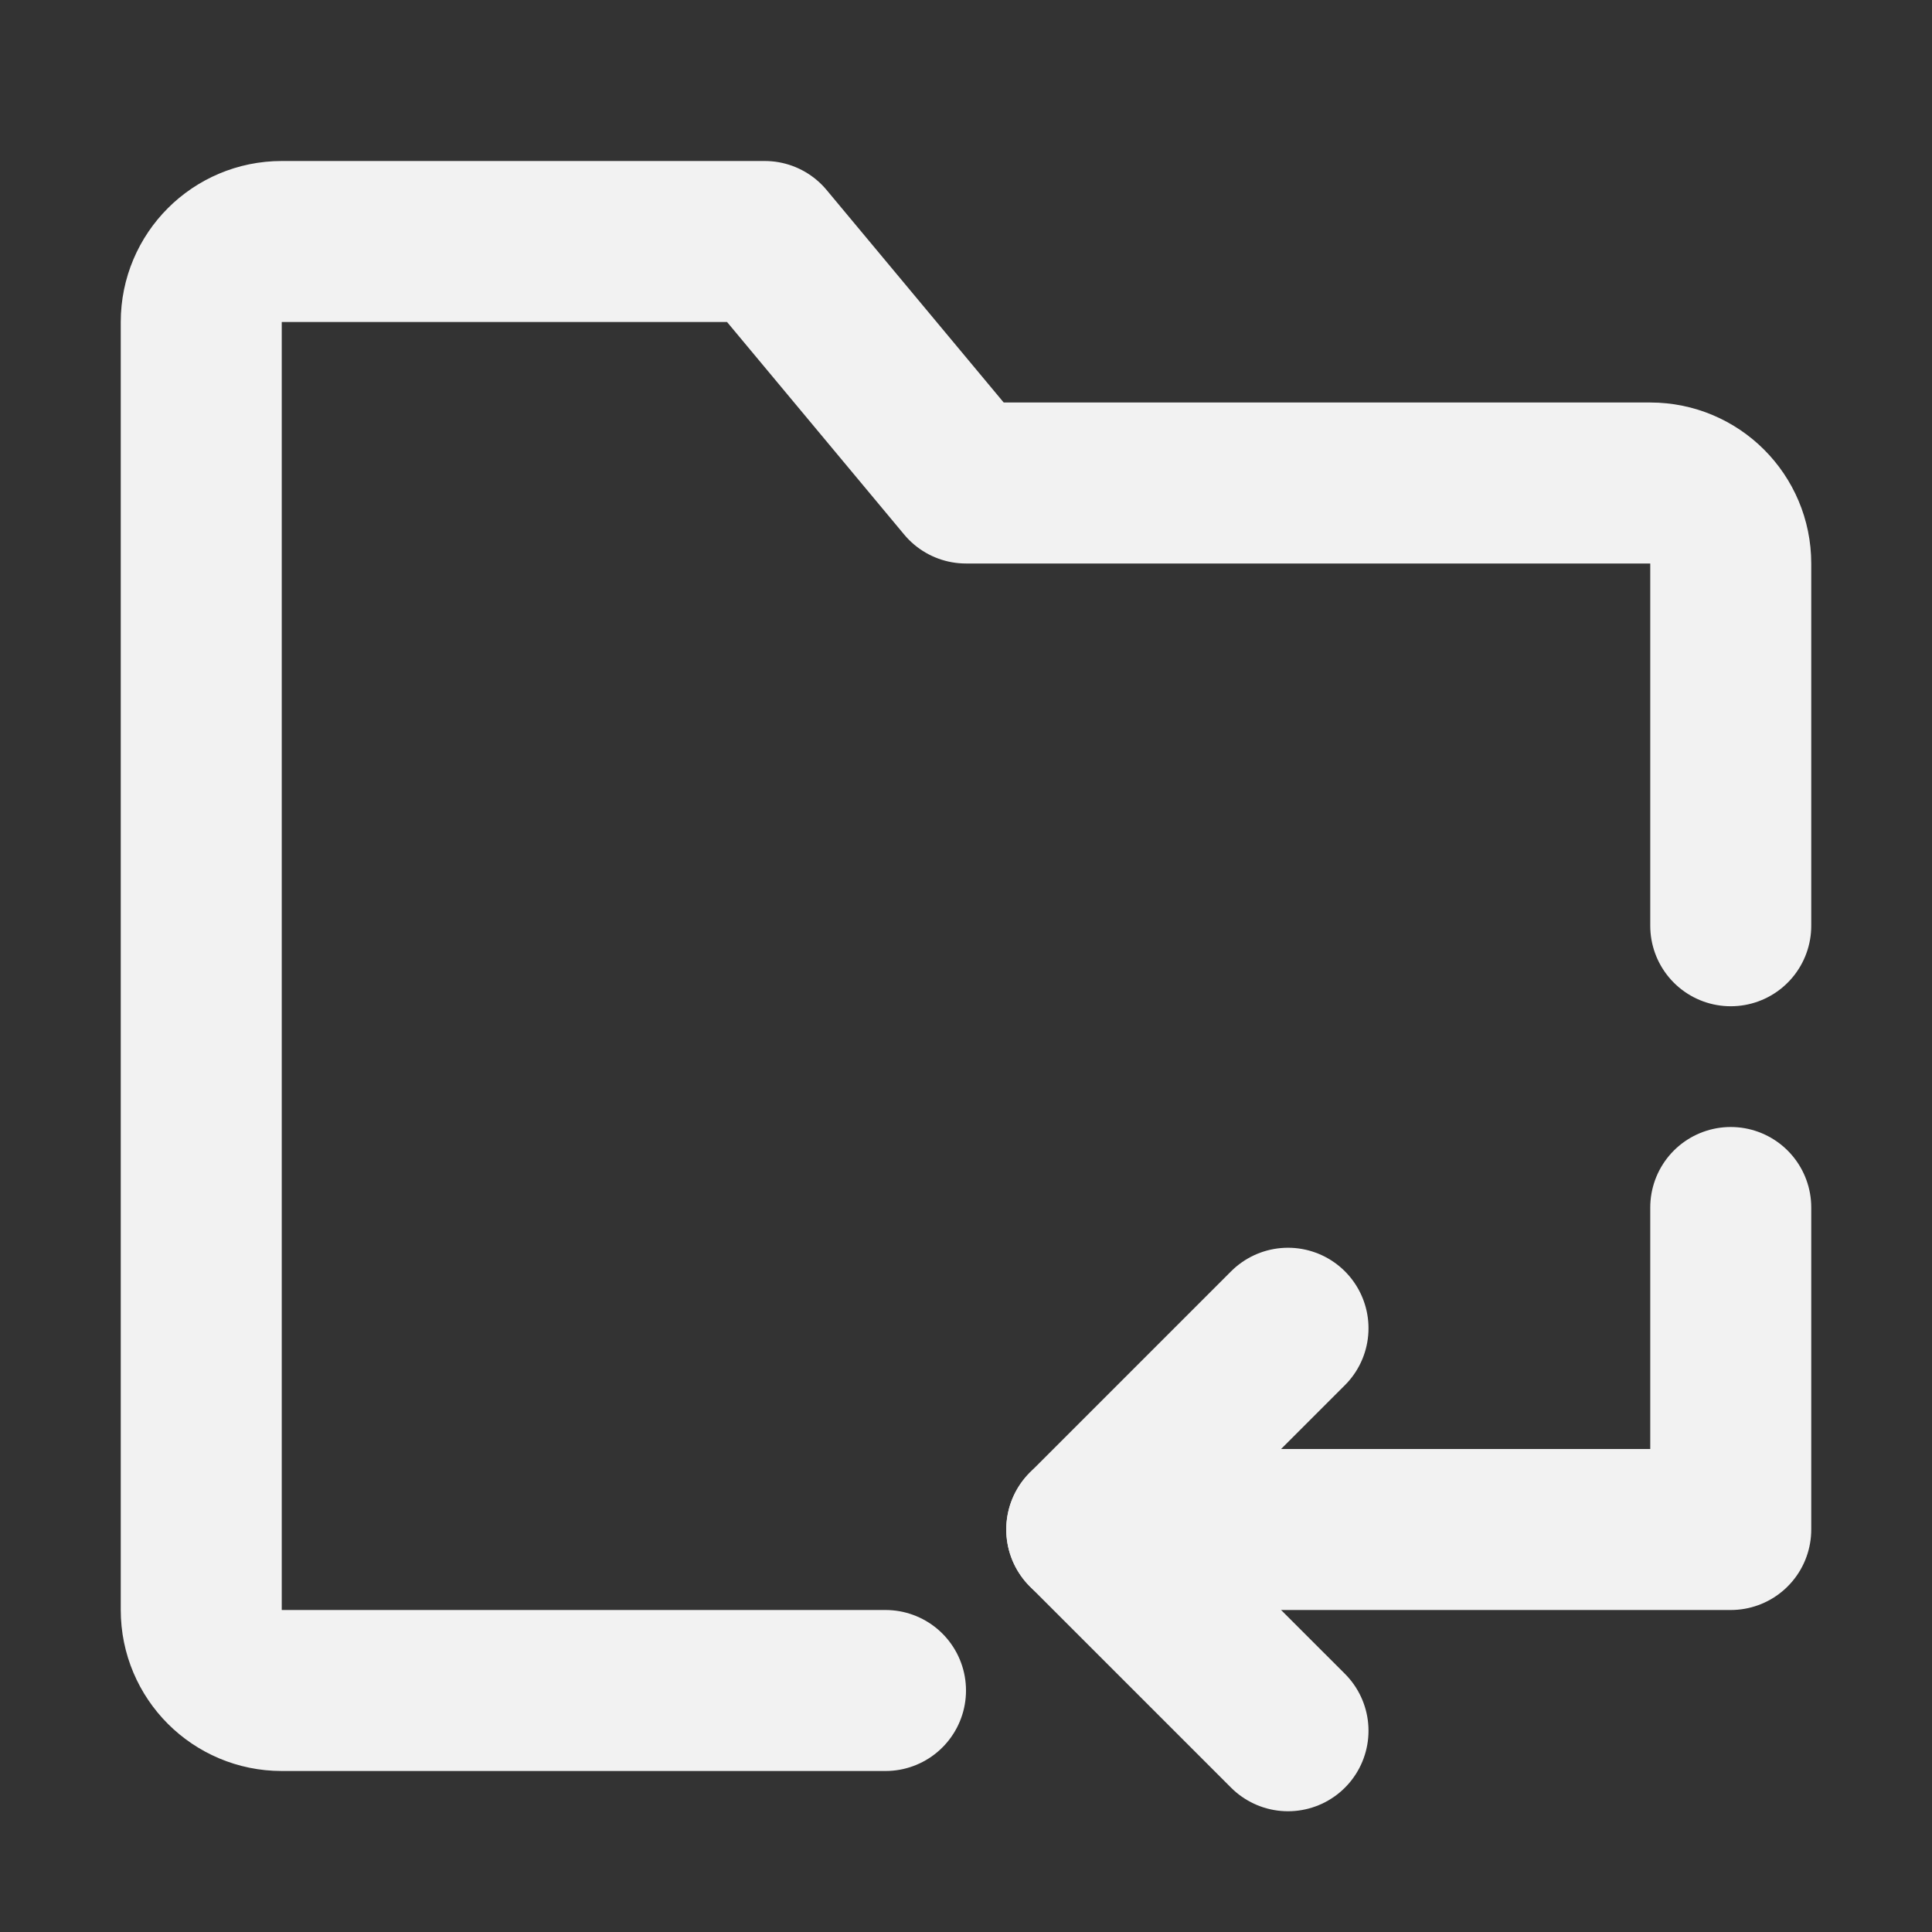 <?xml version="1.0" encoding="UTF-8"?><svg width="24" height="24" viewBox="0 0 48 48" fill="none" xmlns="http://www.w3.org/2000/svg"><rect x="0" y="0" width="48" height="48" fill="#333333" stroke="none"/><path d="M43 23V14C43 12.895 42.105 12 41 12H24L19 6H7C5.895 6 5 6.895 5 8V40C5 41.105 5.895 42 7 42H22" stroke="#F2F2F2" stroke-width="4" stroke-linecap="round" stroke-linejoin="round"/><path d="M32 33L27 38L32 43" stroke="#F2F2F2" stroke-width="4" stroke-linecap="round" stroke-linejoin="round"/><path d="M27 38H43V30" stroke="#F2F2F2" stroke-width="4" stroke-linecap="round" stroke-linejoin="round"/></svg>